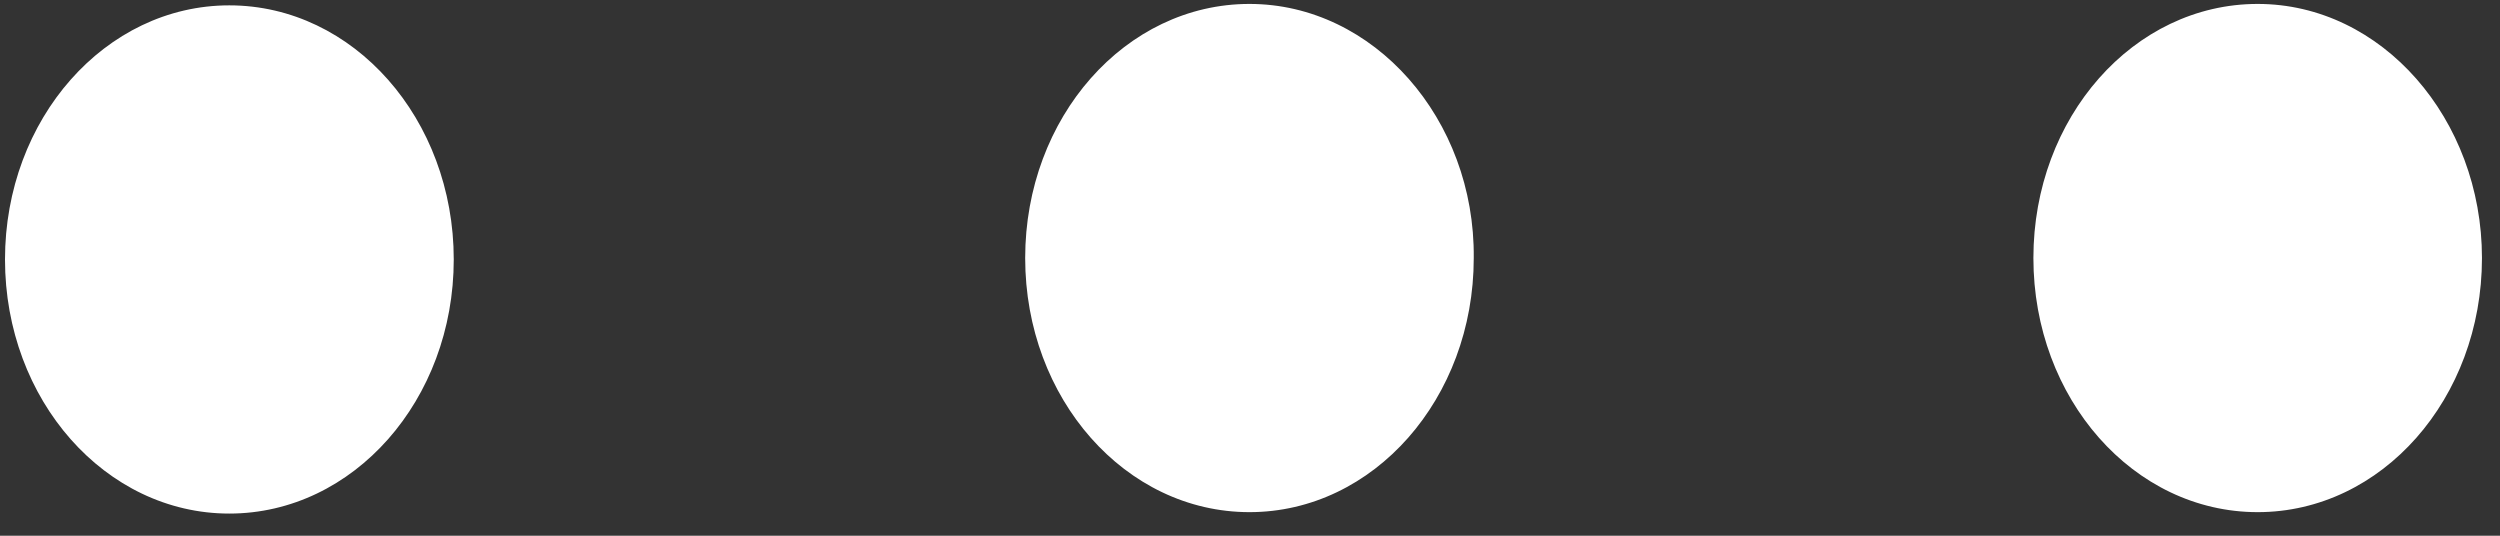 ﻿<?xml version="1.0" encoding="utf-8"?>
<svg version="1.1" xmlns:xlink="http://www.w3.org/1999/xlink" width="14px" height="3px" xmlns="http://www.w3.org/2000/svg">
  <rect width="100%" height="100%" fill="#333333" stroke="none"/>
  <g transform="matrix(1 0 0 1 -247 -677 )">
    <path d="M 1.284 0.03  C 1.979 0.03  2.541 0.666  2.541 1.453  C 2.541 2.24  1.979 2.876  1.284 2.876  C 0.59 2.876  0.028 2.24  0.028 1.453  C 0.028 0.666  0.59 0.03  1.284 0.03  Z M 8.253 1.445  C 8.261 0.666  7.692 0.022  6.997 0.022  C 6.302 0.022  5.741 0.658  5.741 1.445  C 5.741 2.232  6.302 2.868  6.997 2.868  C 7.692 2.868  8.253 2.232  8.253 1.445  Z M 13.899 1.445  C 13.899 0.666  13.338 0.022  12.643 0.022  C 11.948 0.022  11.387 0.658  11.387 1.445  C 11.387 2.232  11.948 2.868  12.643 2.868  C 13.338 2.868  13.899 2.232  13.899 1.445  Z " fill-rule="nonzero" fill="#ffffff" stroke="none" transform="matrix(1 0 0 1 247 677 )" />
  </g>
</svg>